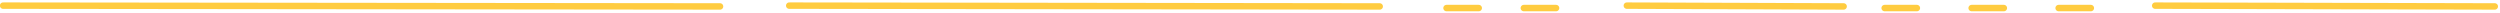 <svg width="776" height="4" xmlns="http://www.w3.org/2000/svg"><path d="M.97 1.75L223.5 2m21.472-.25L428.264 2m76.708-.25l67.292.25m96.709-.25L774.382 2M449 2.5h10m14 0h10m102 0h10m17 0h10m17 0h10" stroke="#FFCC40" stroke-width="2" fill="none" stroke-linecap="round"/></svg>